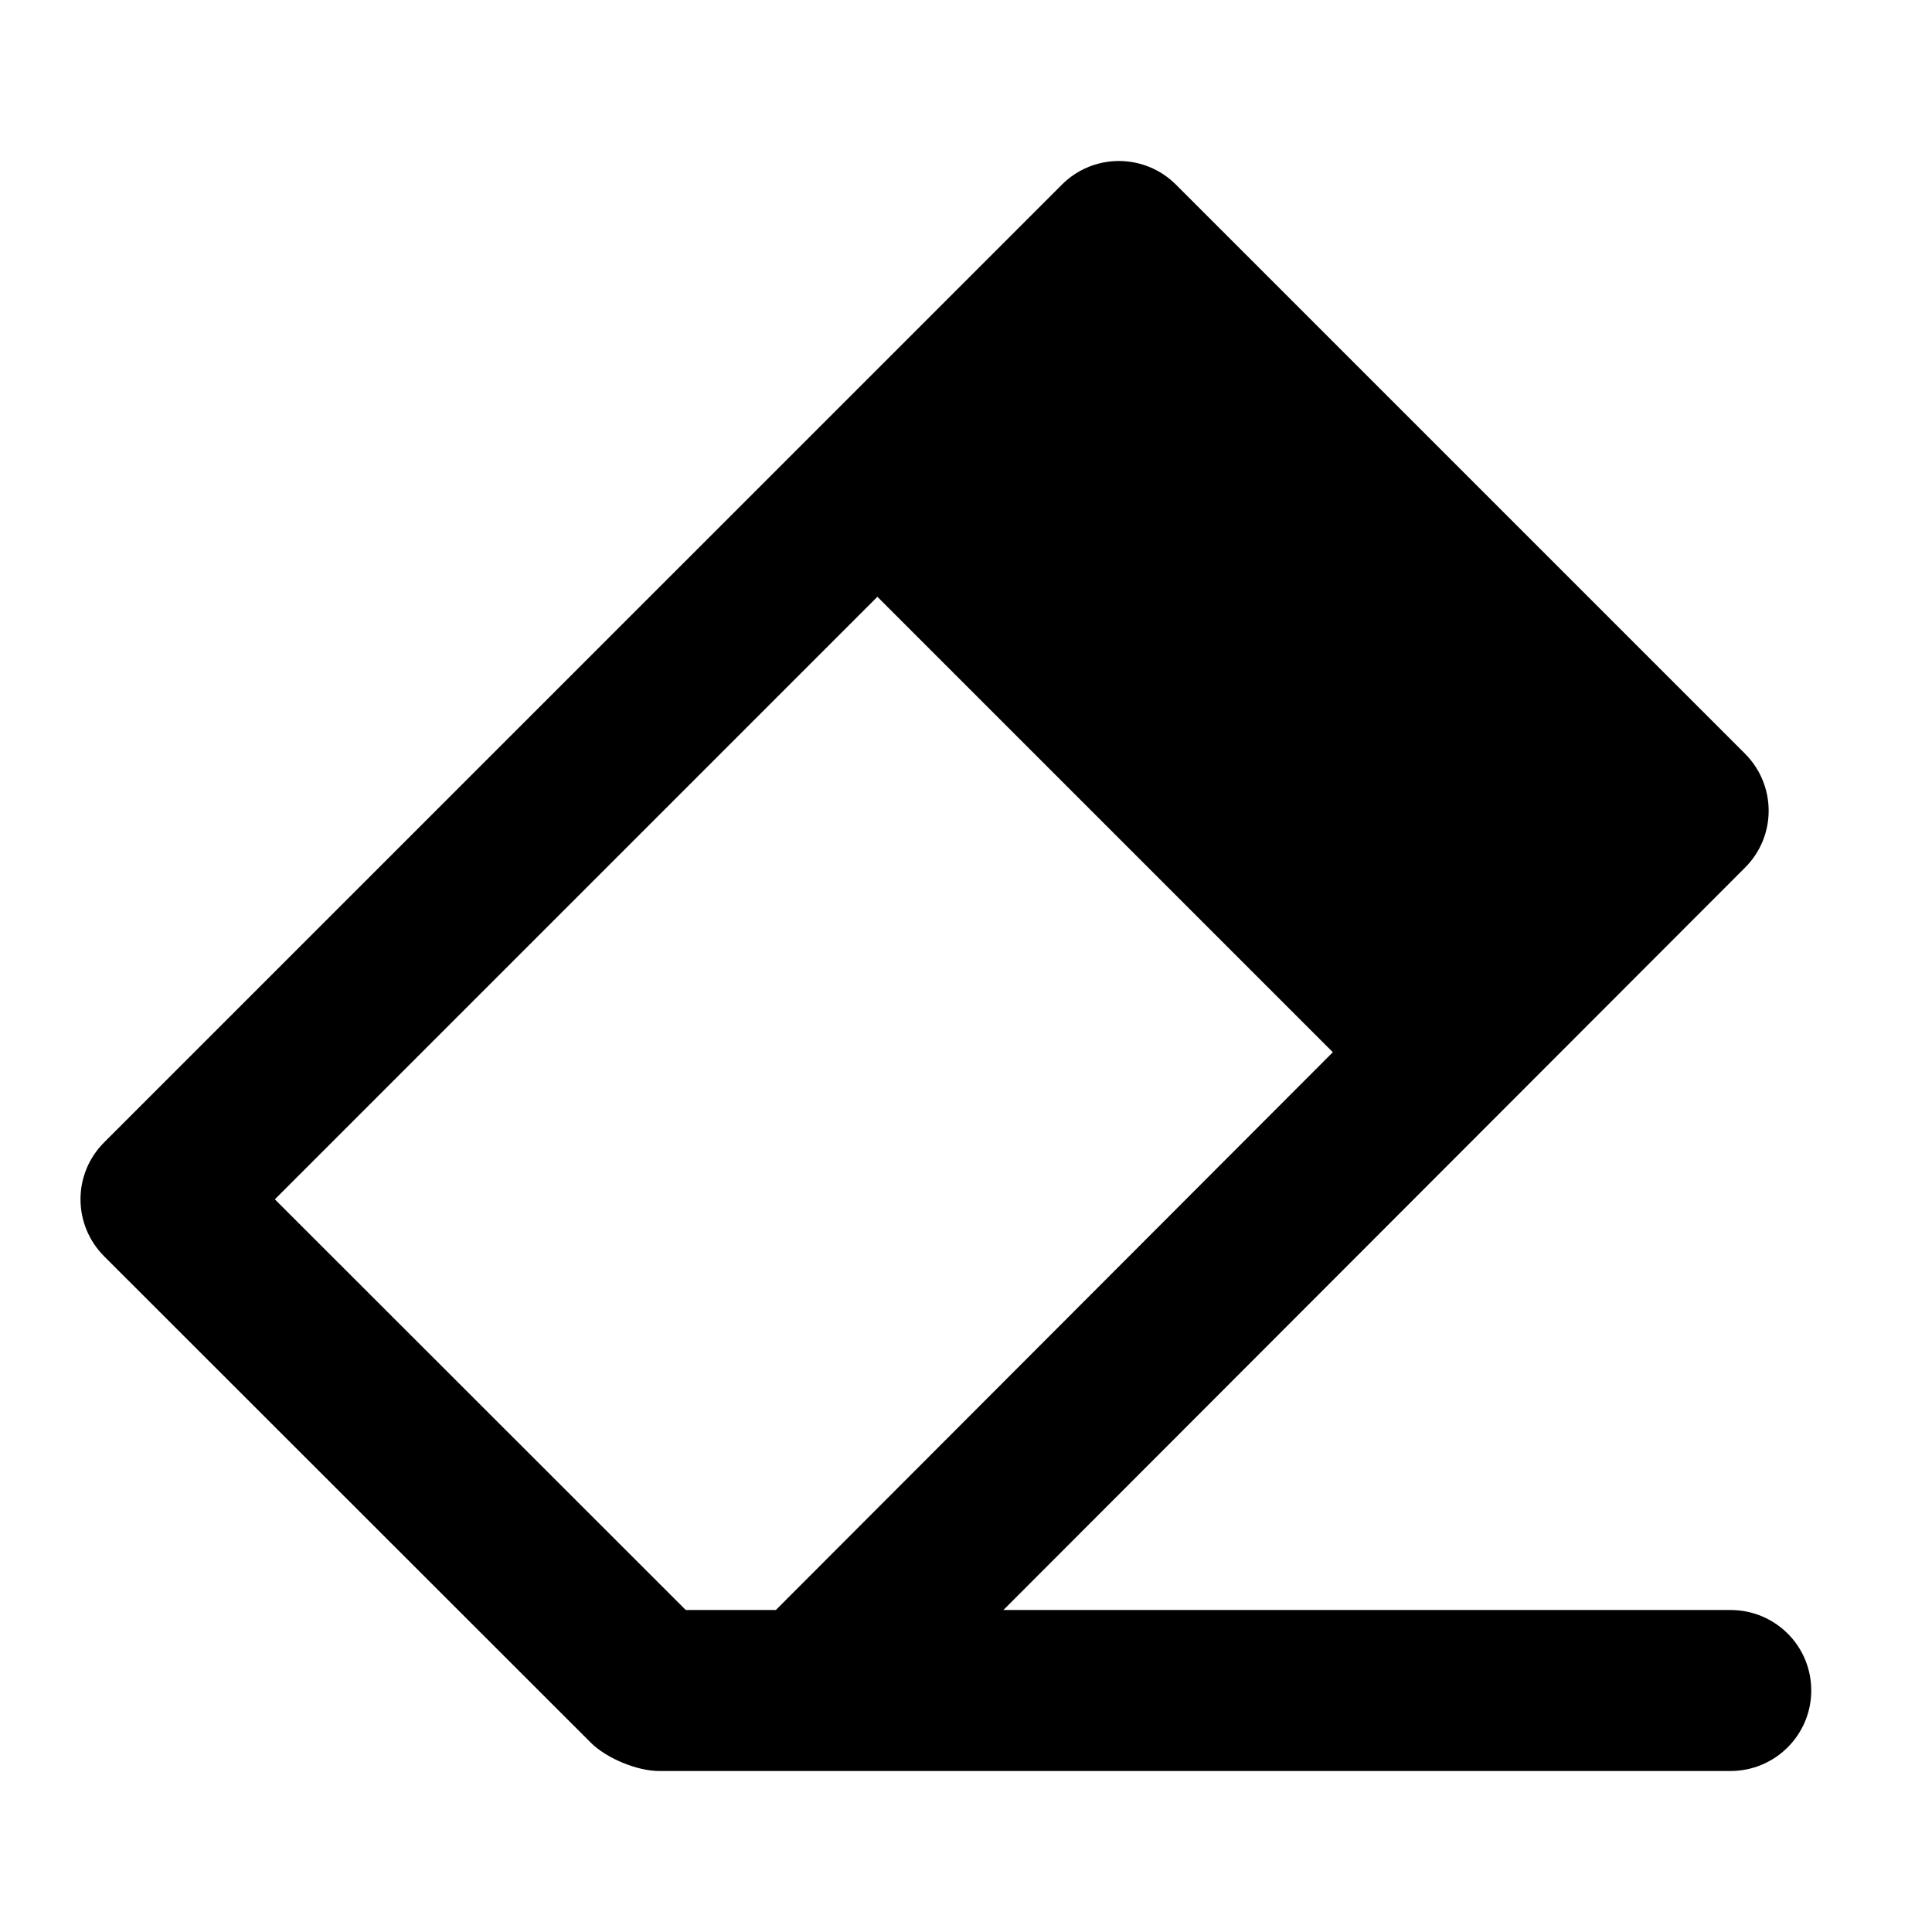 <?xml version="1.0" encoding="UTF-8"?>
<svg width="48px" height="48px" viewBox="0 0 48 48" version="1.1" xmlns="http://www.w3.org/2000/svg" xmlns:xlink="http://www.w3.org/1999/xlink">
    <!-- Generator: Sketch 49.3 (51167) - http://www.bohemiancoding.com/sketch -->
    <title>theicons.co/svg/photo-19</title>
    <desc>Created with Sketch.</desc>
    <defs></defs>
    <g id="The-Icons" stroke="none" stroke-width="1" fill="none" fill-rule="evenodd">
        <g id="v-1.5" transform="translate(-1056, -2112)" fill="#000000" fill-rule="nonzero">
            <g id="Photo-Edit" transform="translate(96, 2112)">
                <g id="Eraser" transform="translate(960, 0)">
                    <path d="M24.93,40 L42.993,40 C44.101,40 45,40.888 45,42 C45,43.105 44.102,44 42.993,44 L16.375,44 C15.826,44 15.066,43.684 14.676,43.294 L2.59,31.215 C1.807,30.432 1.801,29.169 2.587,28.382 L26.384,4.586 C27.166,3.804 28.434,3.805 29.217,4.588 L43.352,18.723 C44.135,19.506 44.141,20.77 43.355,21.556 L24.93,40 Z M21.799,14.827 L6.829,29.797 L17.038,40 L19.276,40 L33.114,26.142 L21.799,14.827 Z" id="Combined-Shape"></path>
                </g>
            </g>
        </g>
    </g>
</svg>